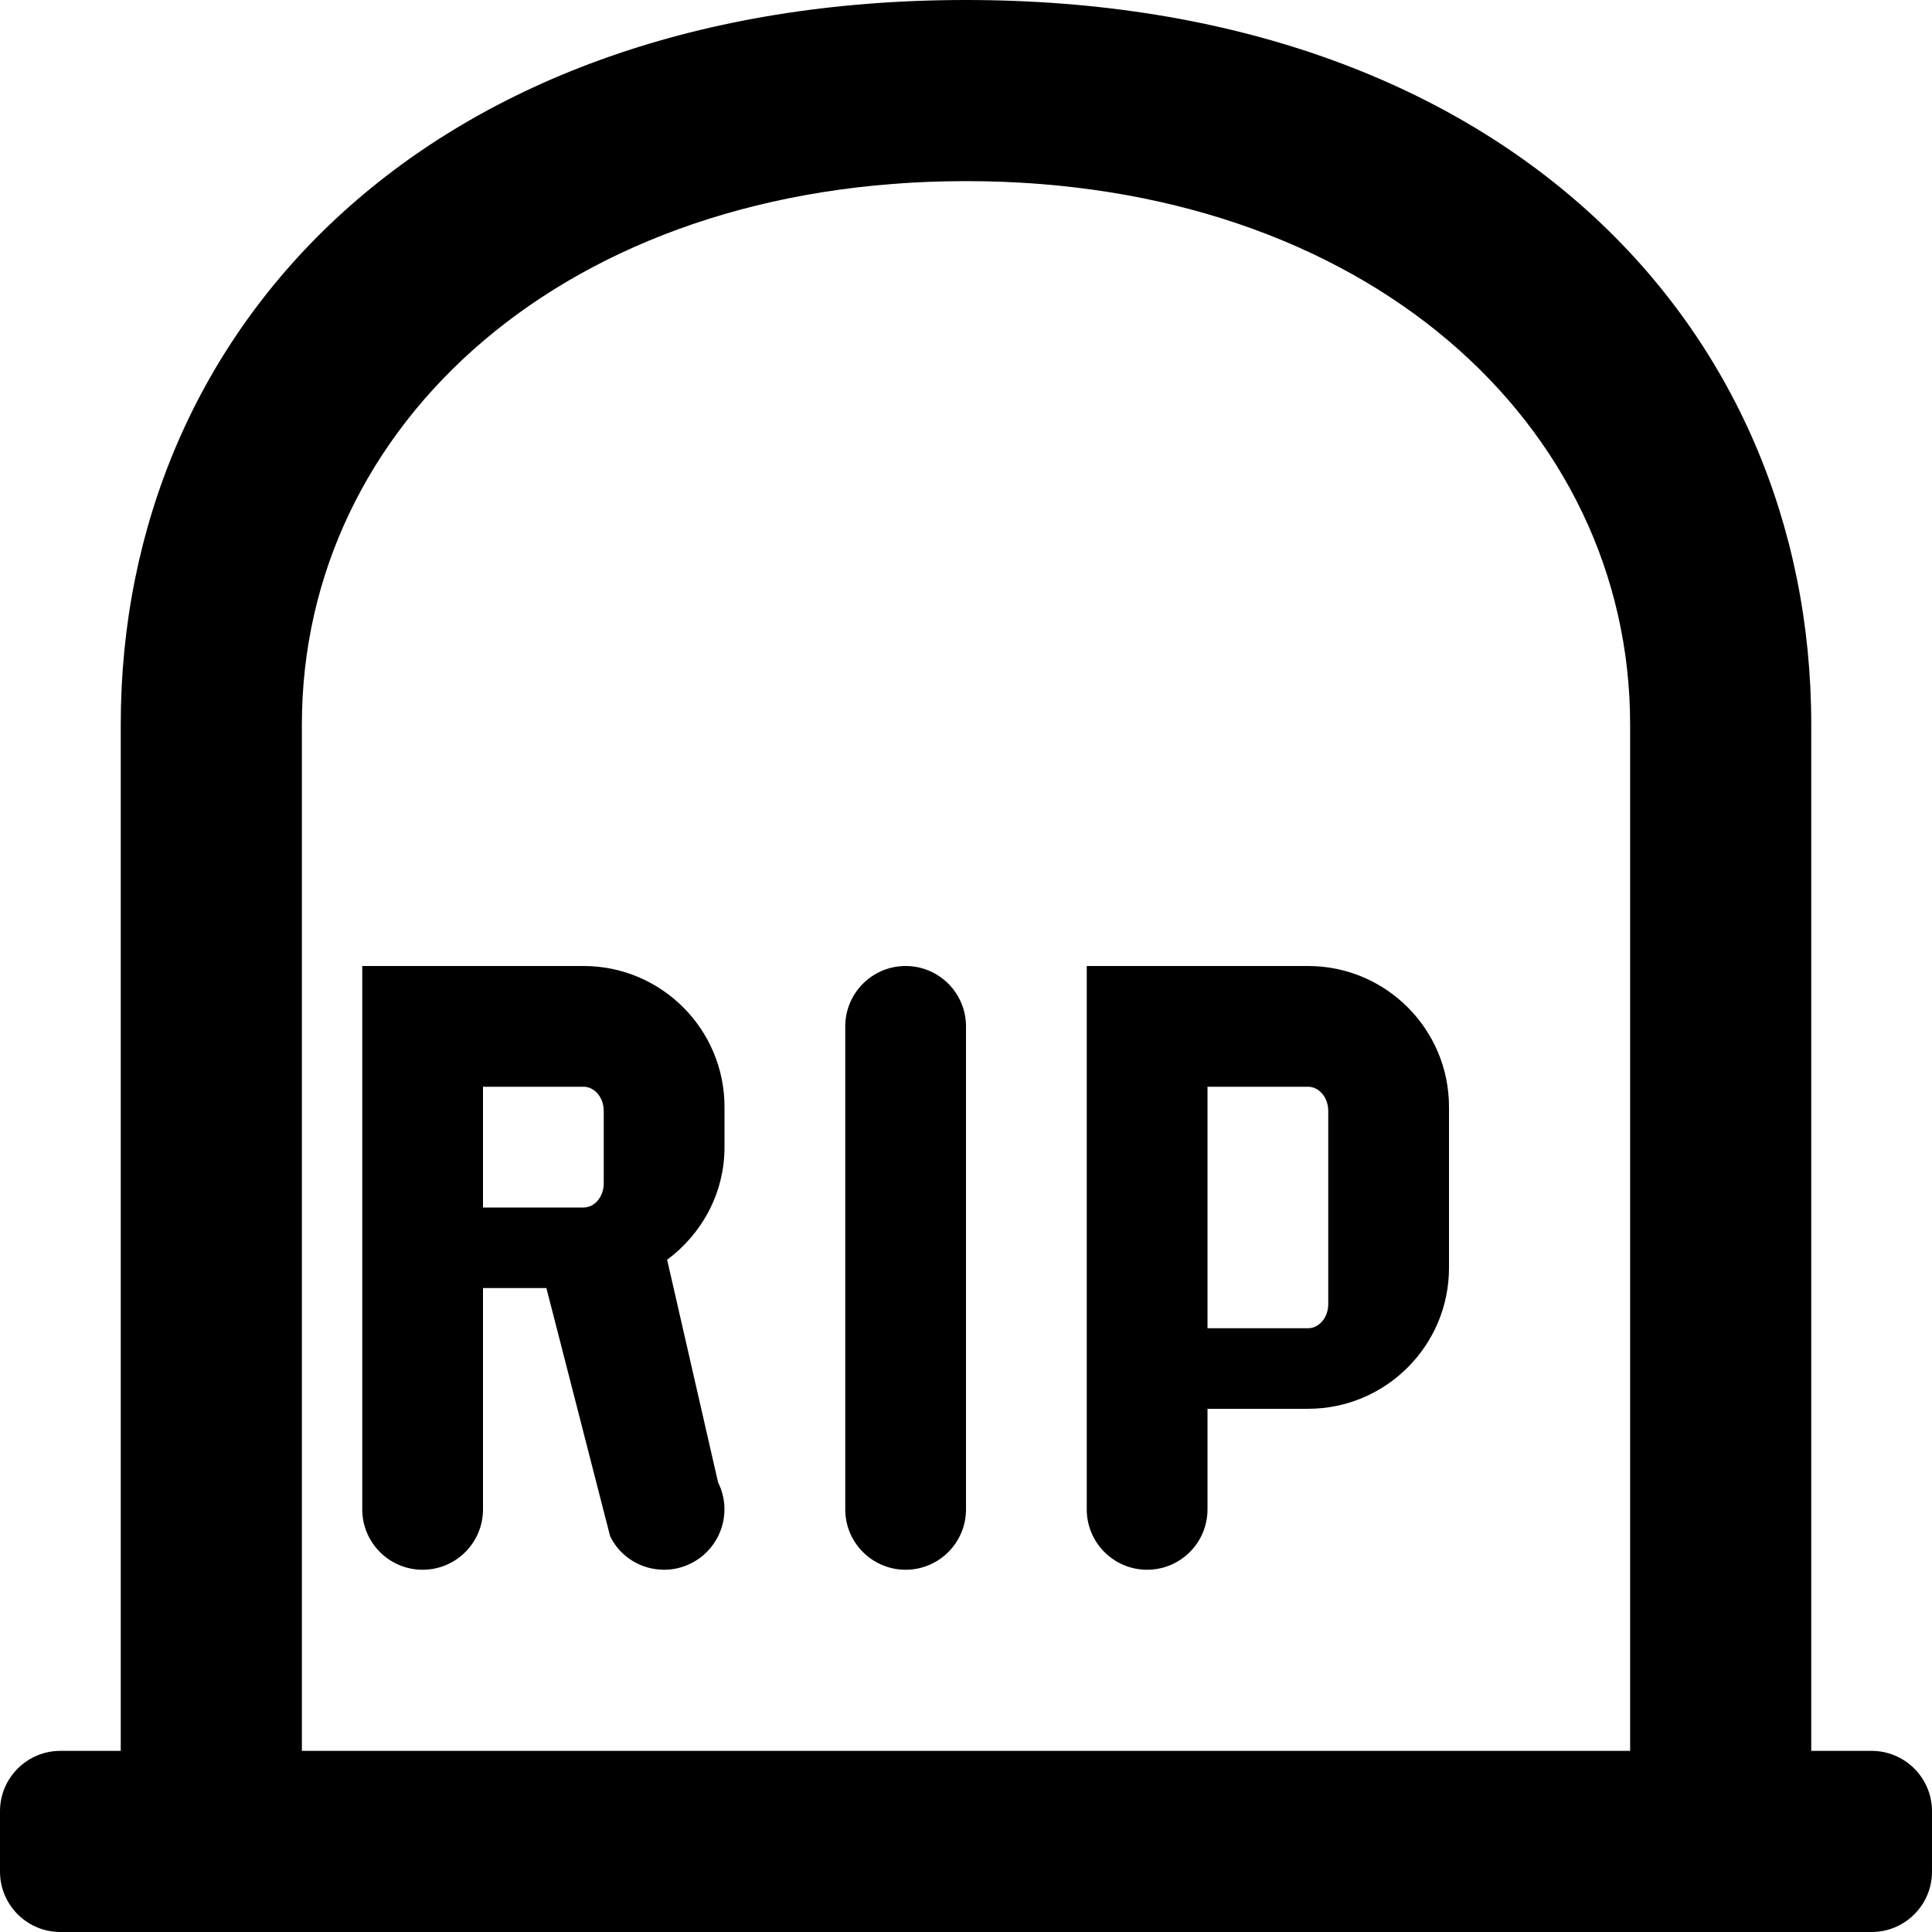 <svg xmlns="http://www.w3.org/2000/svg" width="16" height="16" viewBox="0 0 16 16">
    <g fill="none" fill-rule="evenodd">
        <path fill="#000" d="M8 0c4.425 0 7 2.686 7 6v8.5h.5c.276 0 .5.224.5.5v.5c0 .276-.224.5-.5.5H.5c-.276 0-.5-.224-.5-.5V15c0-.276.224-.5.5-.5H1V6c0-3.314 2.575-6 7-6zm0 1.5C4.686 1.5 2.5 3.519 2.5 6v8.5h11V6c0-2.481-2.186-4.5-5.5-4.5zM4.833 8C5.477 8 6 8.523 6 9.167V9.5c0 .383-.189.72-.475.933l.422 1.844c.123.246.023.546-.224.67-.072.036-.148.053-.223.053-.183 0-.36-.1-.447-.277l-.528-2.056H4V12.5c0 .276-.224.5-.5.5s-.5-.224-.5-.5V8h1.833zM7.5 8c.276 0 .5.224.5.5v4c0 .276-.224.5-.5.5s-.5-.224-.5-.5v-4c0-.276.224-.5.5-.5zm3.333 0C11.477 8 12 8.523 12 9.167V10.5c0 .643-.523 1.167-1.167 1.167H10v.833c0 .276-.224.5-.5.5s-.5-.224-.5-.5V8h1.833zm0 1H10v2h.833c.092 0 .167-.09.167-.2V9.2c0-.11-.075-.2-.167-.2zm-6 0H4v1h.833C4.925 10 5 9.91 5 9.8v-.6c0-.11-.075-.2-.167-.2z"/>
    </g>
</svg>
